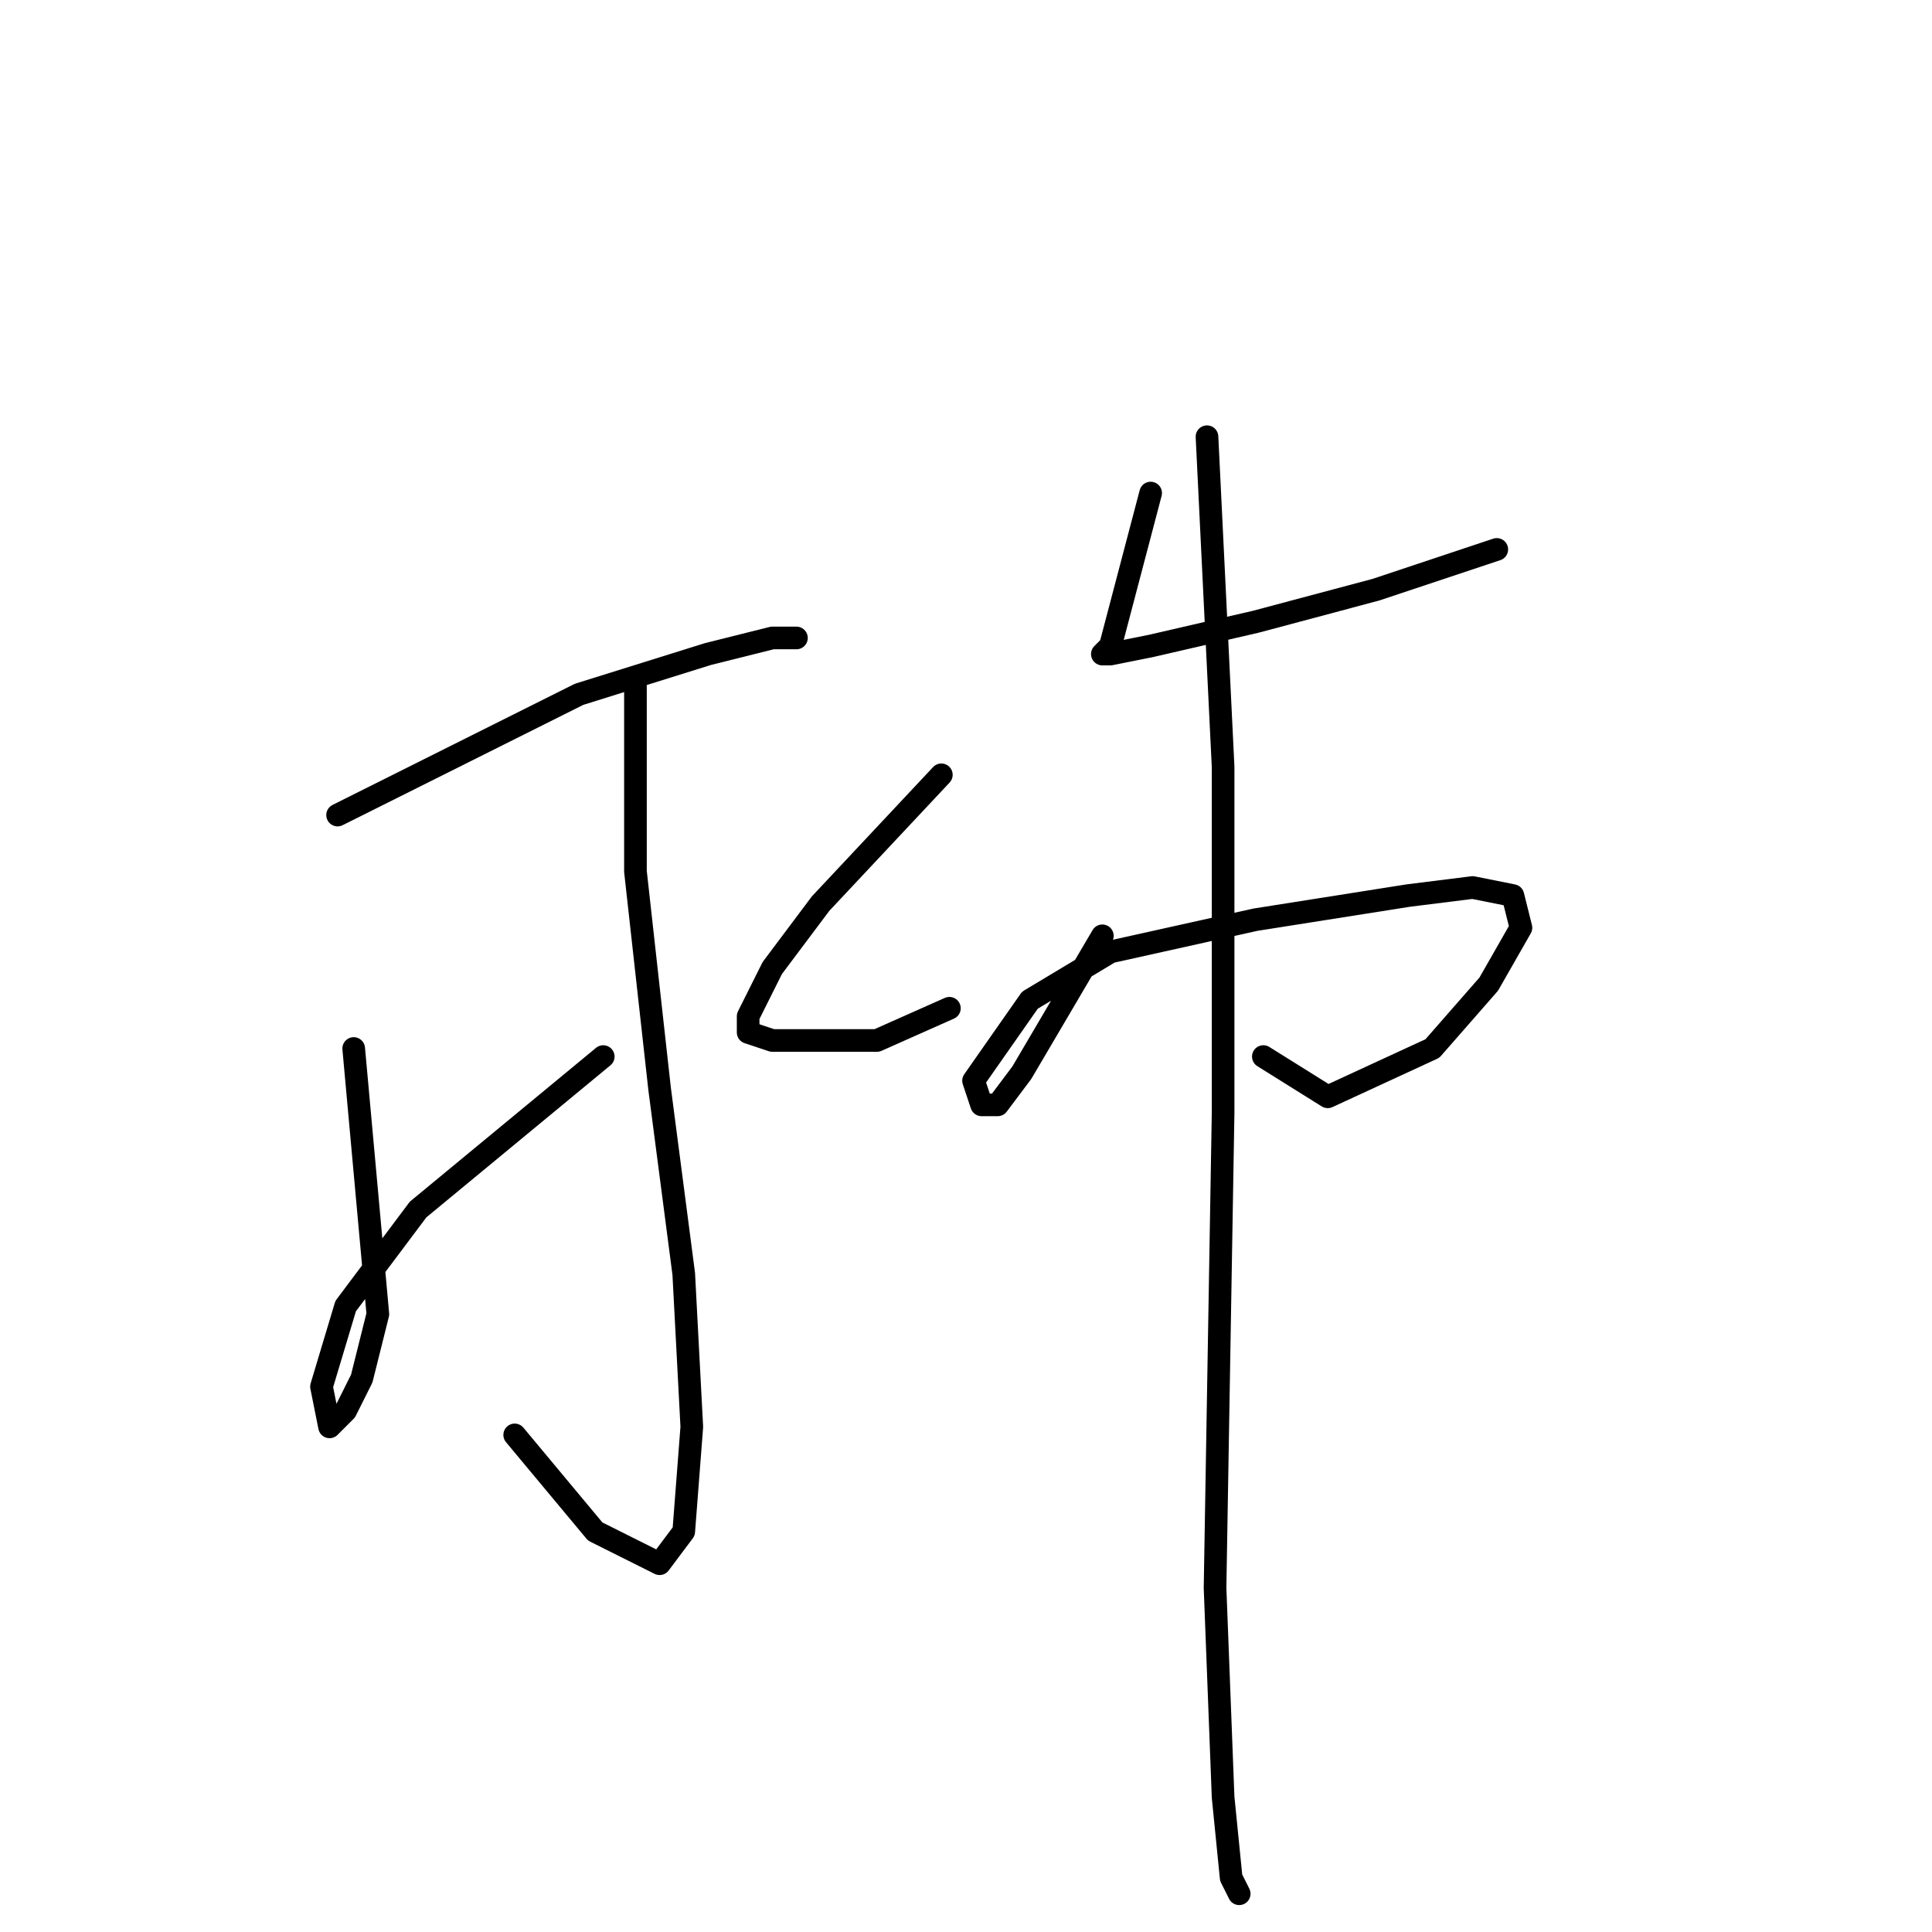 <?xml version="1.0" standalone="no"?>
    <svg width="256" height="256" xmlns="http://www.w3.org/2000/svg" version="1.1">
    <polyline stroke="black" stroke-width="3" stroke-linecap="round" fill="transparent" stroke-linejoin="round" points="44.733 108 66.067 97.333 76.733 92 93.8 86.667 102.333 84.533 105.533 84.533 105.533 84.533 " />
        <polyline stroke="black" stroke-width="3" stroke-linecap="round" fill="transparent" stroke-linejoin="round" points="84.2 90.933 84.2 115.467 87.4 144.267 90.6 168.8 91.667 189.067 90.6 202.933 87.4 207.2 78.867 202.933 68.2 190.133 68.2 190.133 " />
        <polyline stroke="black" stroke-width="3" stroke-linecap="round" fill="transparent" stroke-linejoin="round" points="46.867 138.933 50.067 174.133 47.933 182.667 45.8 186.933 43.667 189.067 42.6 183.733 45.8 173.067 55.4 160.267 79.933 140 79.933 140 " />
        <polyline stroke="black" stroke-width="3" stroke-linecap="round" fill="transparent" stroke-linejoin="round" points="124.733 102.667 108.733 119.733 102.333 128.267 99.133 134.667 99.133 136.8 102.333 137.867 108.733 137.867 116.2 137.867 125.8 133.6 125.8 133.6 " />
        <polyline stroke="black" stroke-width="3" stroke-linecap="round" fill="transparent" stroke-linejoin="round" points="152.467 65.333 147.133 85.6 146.067 86.667 147.133 86.667 152.467 85.6 166.333 82.4 182.333 78.133 198.333 72.8 198.333 72.8 " />
        <polyline stroke="black" stroke-width="3" stroke-linecap="round" fill="transparent" stroke-linejoin="round" points="146.067 124 135.4 142.133 132.2 146.4 130.067 146.4 129 143.2 136.467 132.533 147.133 126.133 166.333 121.867 186.6 118.667 195.133 117.6 200.467 118.667 201.533 122.933 197.267 130.4 189.8 138.933 175.933 145.333 167.4 140 167.4 140 " />
        <polyline stroke="black" stroke-width="3" stroke-linecap="round" fill="transparent" stroke-linejoin="round" points="159.933 57.867 162.067 101.6 162.067 147.467 161 210.4 162.067 238.133 163.133 248.8 164.2 250.933 164.2 250.933 " />
        </svg>